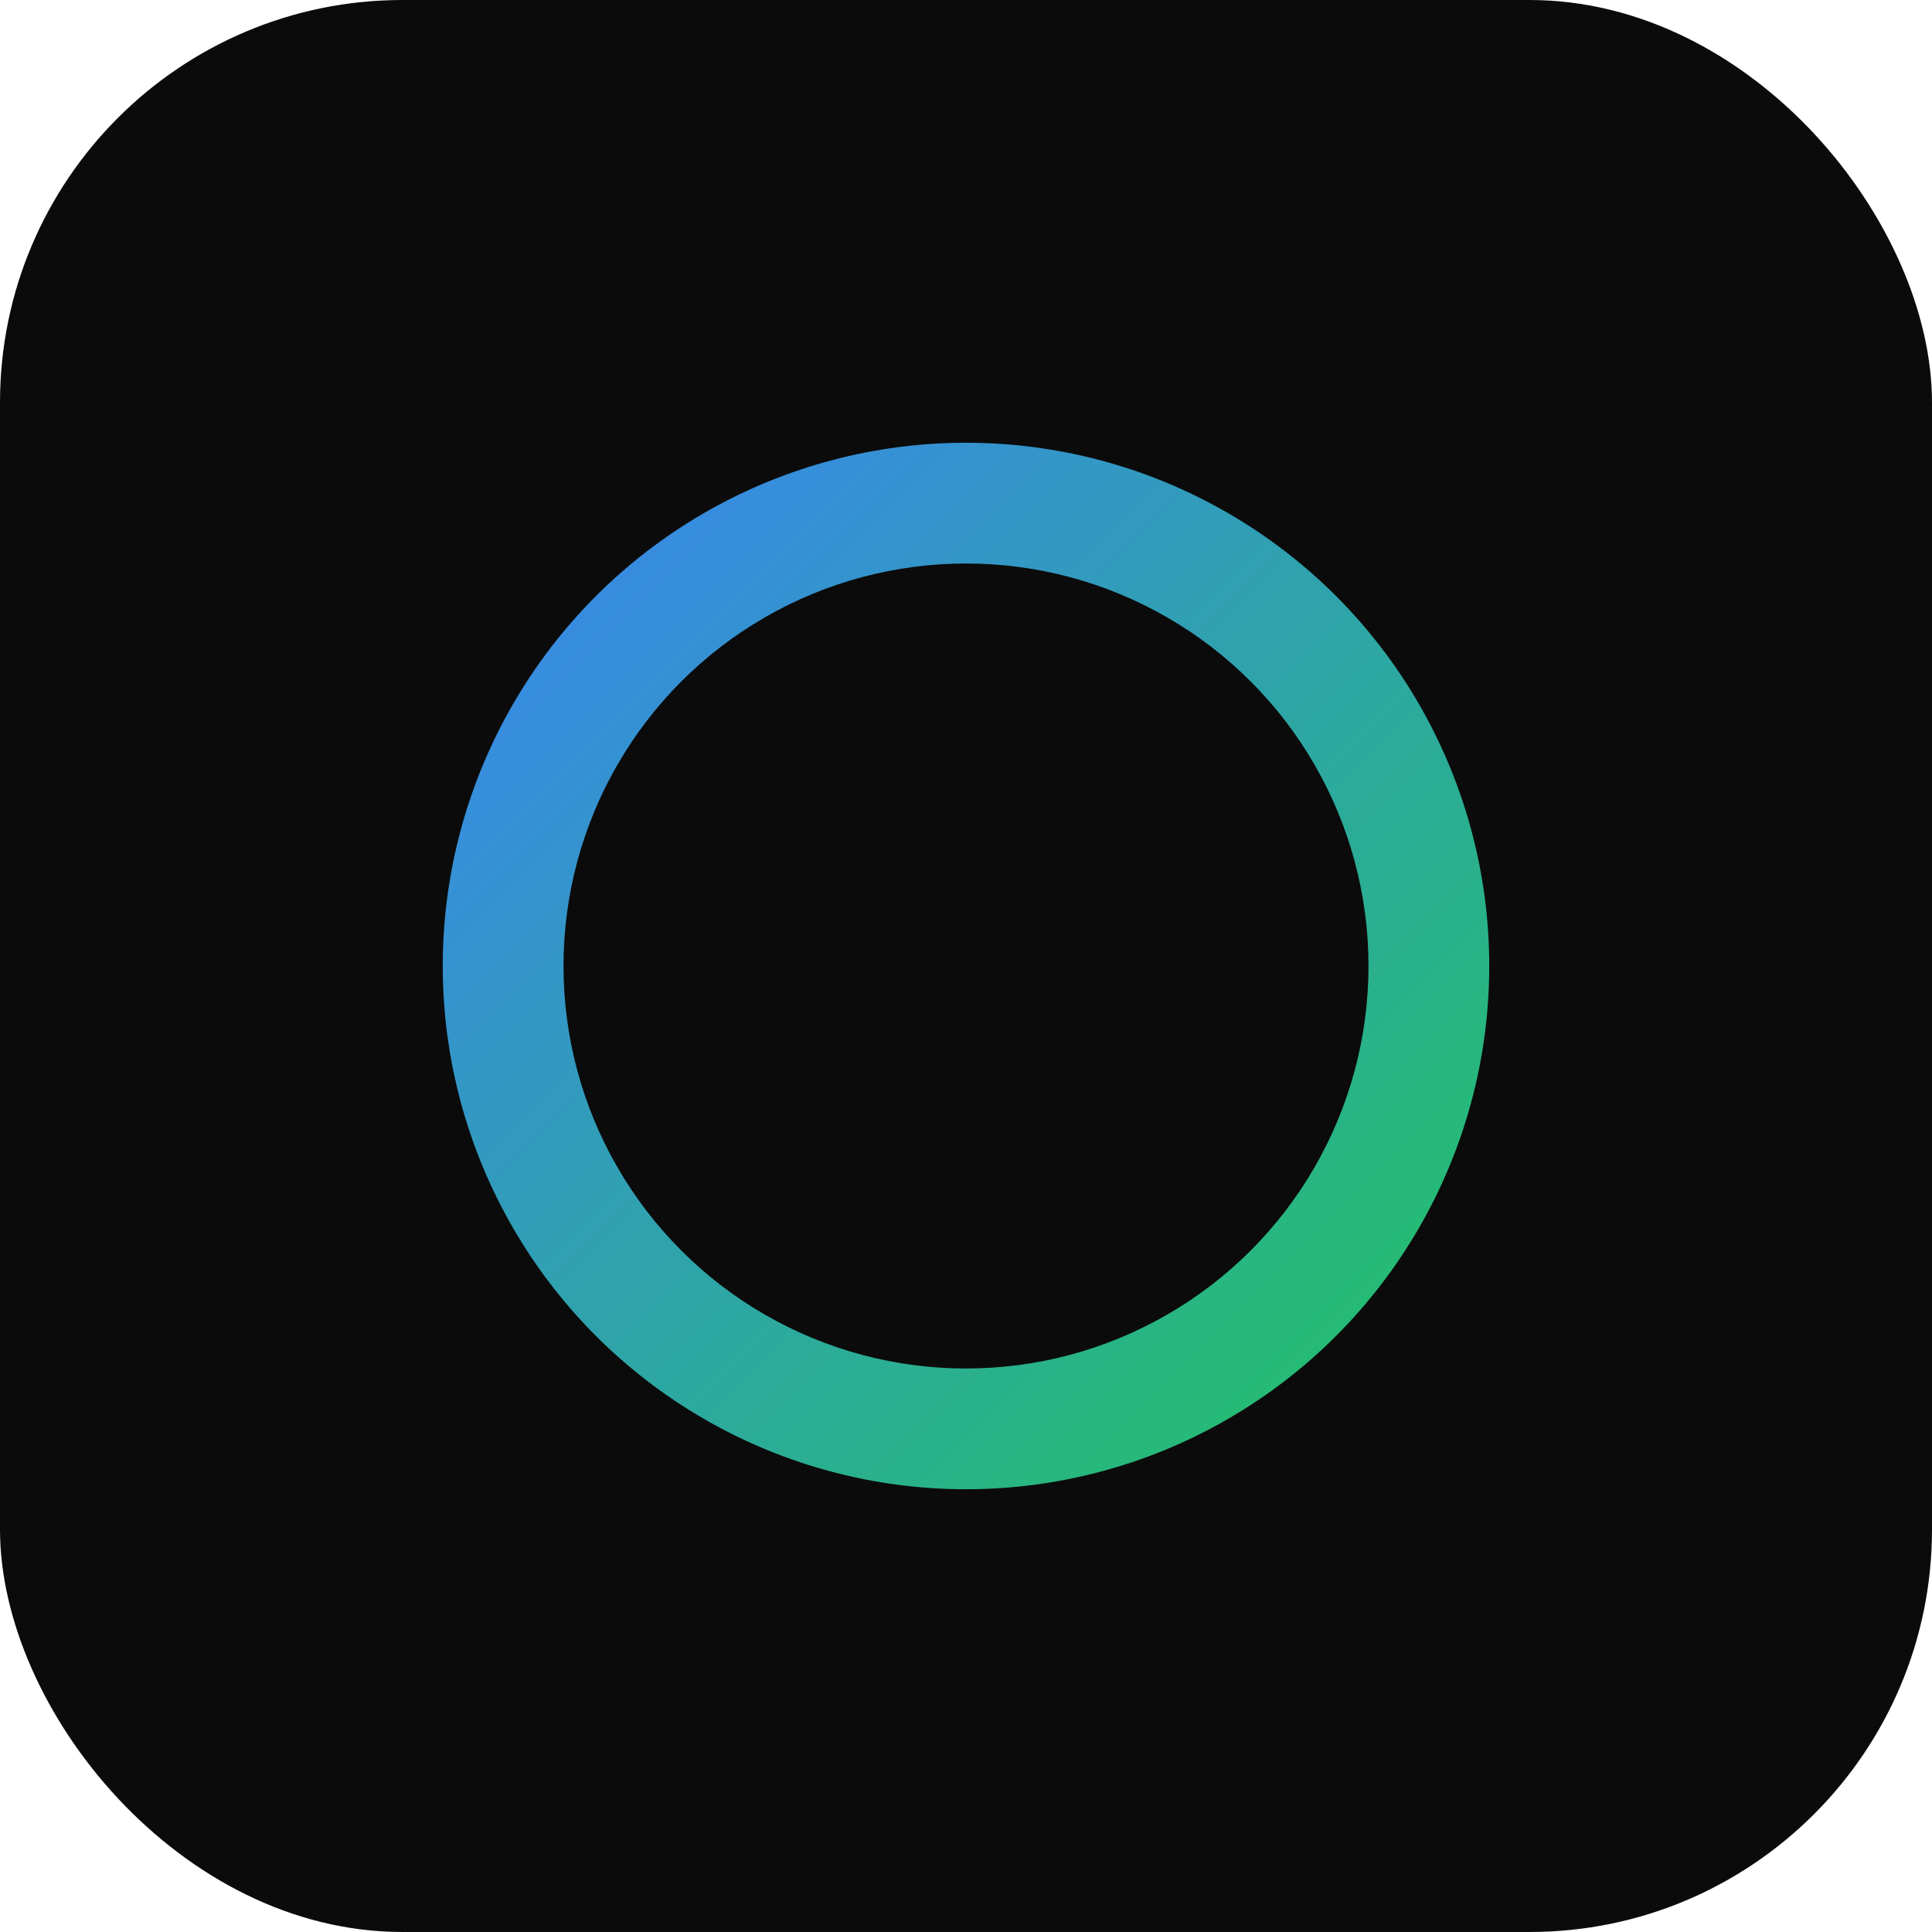 <svg xmlns="http://www.w3.org/2000/svg" viewBox="0 0 96 96">
<defs>
  <linearGradient id="g" x1="0" x2="1" y1="0" y2="1">
    <stop stop-color="#3b82f6" offset="0"/>
    <stop stop-color="#22c55e" offset="1"/>
  </linearGradient>
</defs>
<rect width="96" height="96" rx="20" fill="#0b0b0c"/>
<circle cx="48" cy="48" r="26" fill="url(#g)"/>
<circle cx="48" cy="48" r="20" fill="#0b0b0c"/>
</svg>